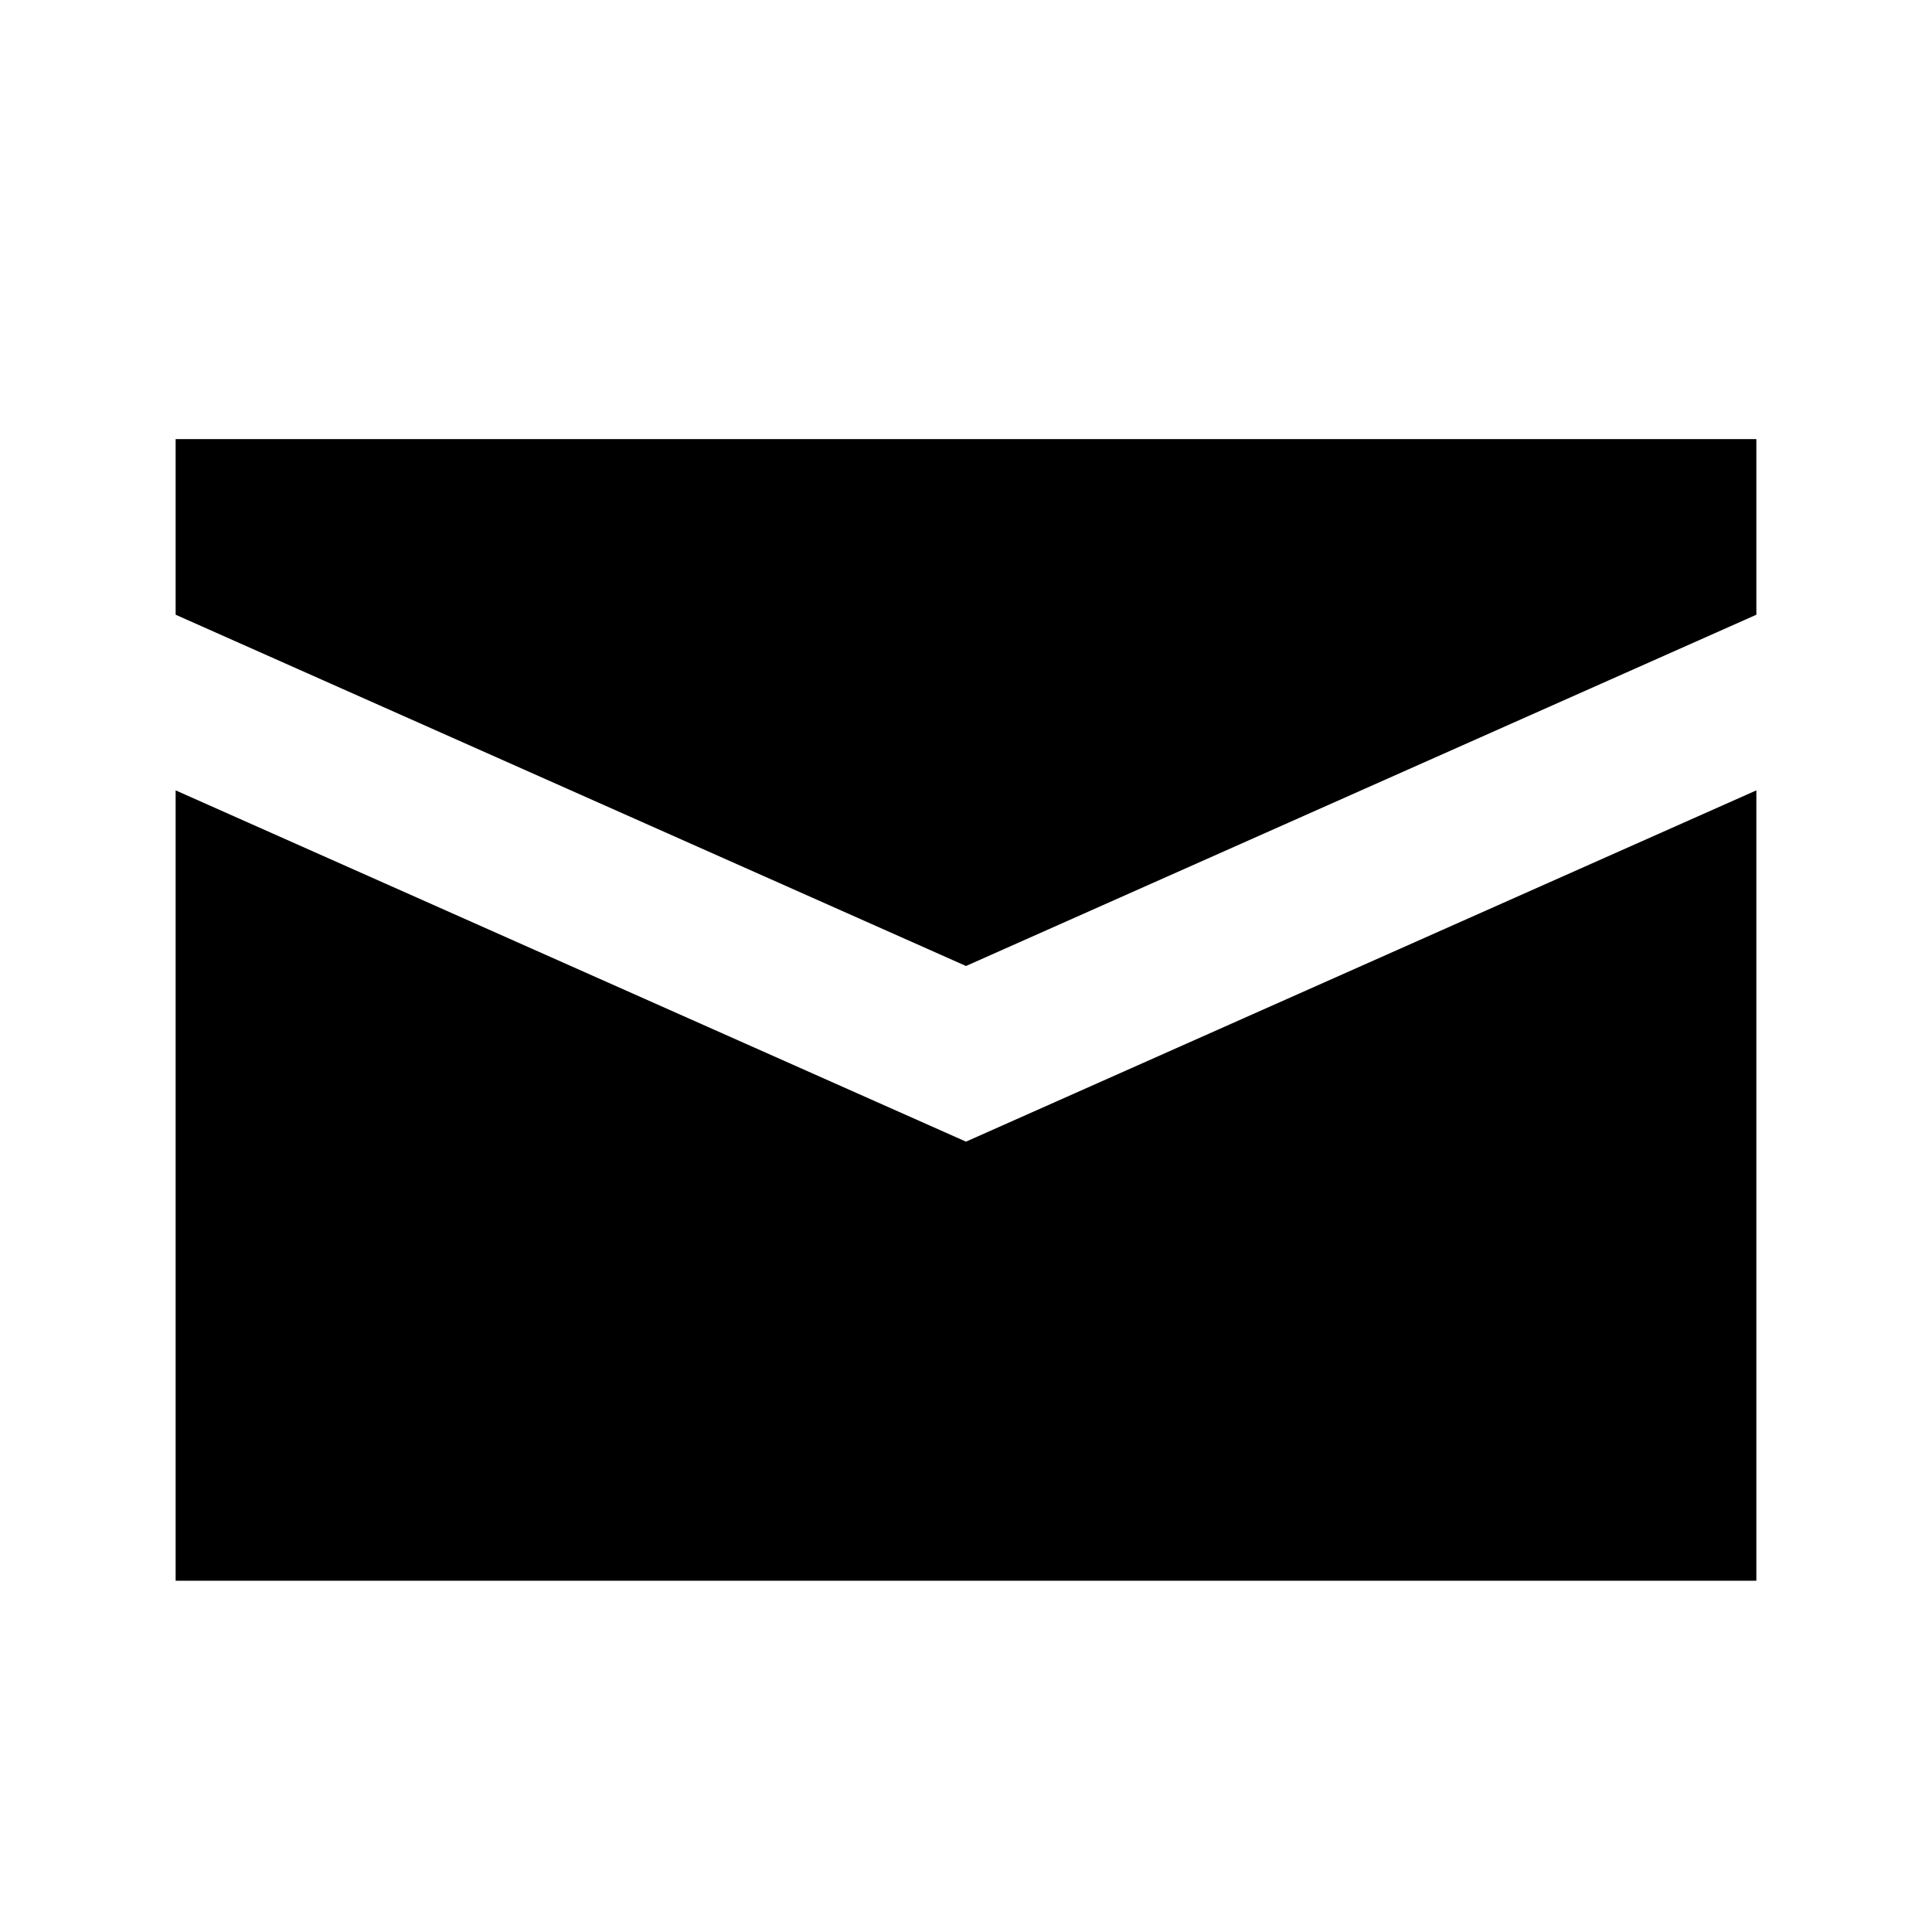 <svg class="sharedStyles-module__svg___3Ge5G" xmlns="http://www.w3.org/2000/svg"
                            viewBox="0 0 22 22">
                            <path fill-rule="evenodd"
                                d="M2,9 L11,13 L20,9 L20,18 L2,18 L2,9 Z M2,5 L20,5 L20,7 L11,11 L2,7 L2,5 Z"></path>
                        </svg>